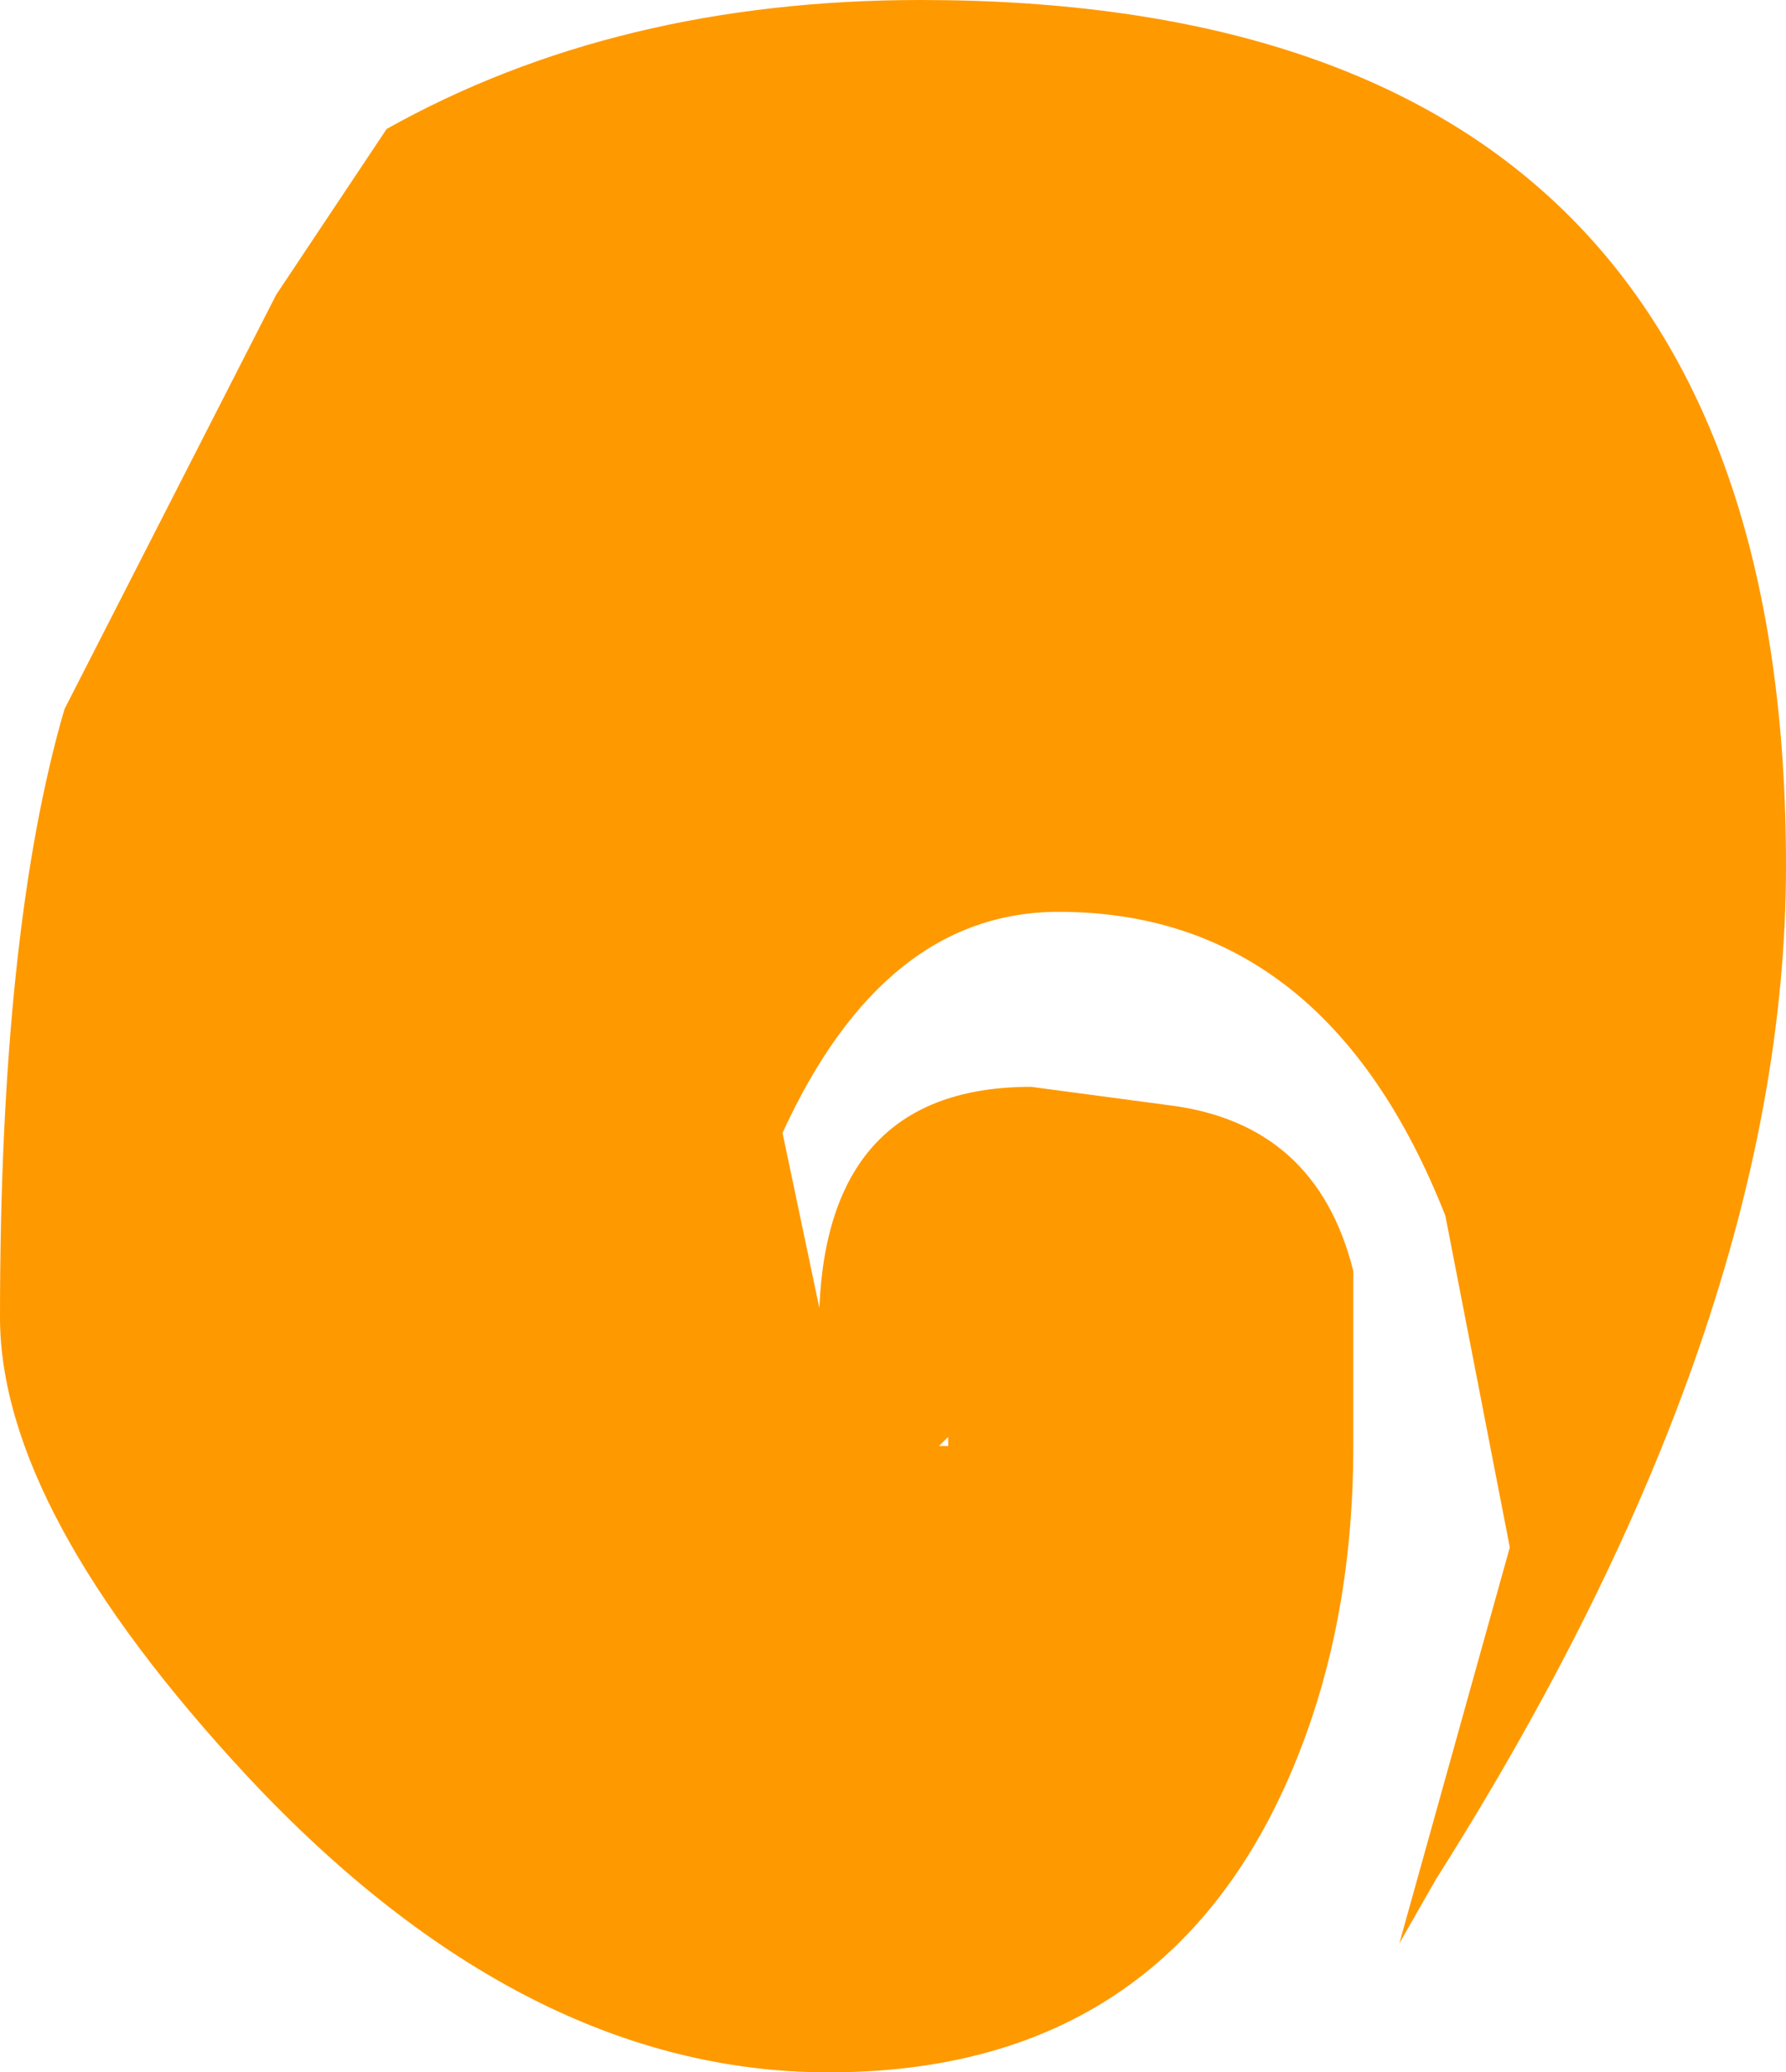 <?xml version="1.0" encoding="UTF-8" standalone="no"?>
<svg xmlns:xlink="http://www.w3.org/1999/xlink" height="11.25px" width="9.7px" xmlns="http://www.w3.org/2000/svg">
  <g transform="matrix(1.0, 0.0, 0.0, 1.0, 2.8, 21.25)">
    <path d="M3.55 -15.25 Q4.35 -15.15 4.55 -14.35 L4.55 -13.4 Q4.55 -12.4 4.2 -11.6 3.5 -10.0 1.7 -10.0 0.05 -10.0 -1.45 -11.6 -2.8 -13.05 -2.8 -14.1 -2.8 -16.2 -2.45 -17.4 L-1.3 -19.65 -0.7 -20.55 Q0.55 -21.25 2.2 -21.25 6.9 -21.25 6.9 -16.55 6.9 -14.05 5.0 -11.05 L4.8 -10.7 5.4 -12.85 5.05 -14.65 Q4.4 -16.3 2.95 -16.3 2.0 -16.3 1.45 -15.1 L1.65 -14.15 Q1.7 -15.35 2.8 -15.35 L3.55 -15.25 M2.35 -13.45 L2.3 -13.4 2.35 -13.4 2.35 -13.45" fill="#ff9900" fill-rule="evenodd" stroke="none"/>
  </g>
</svg>
